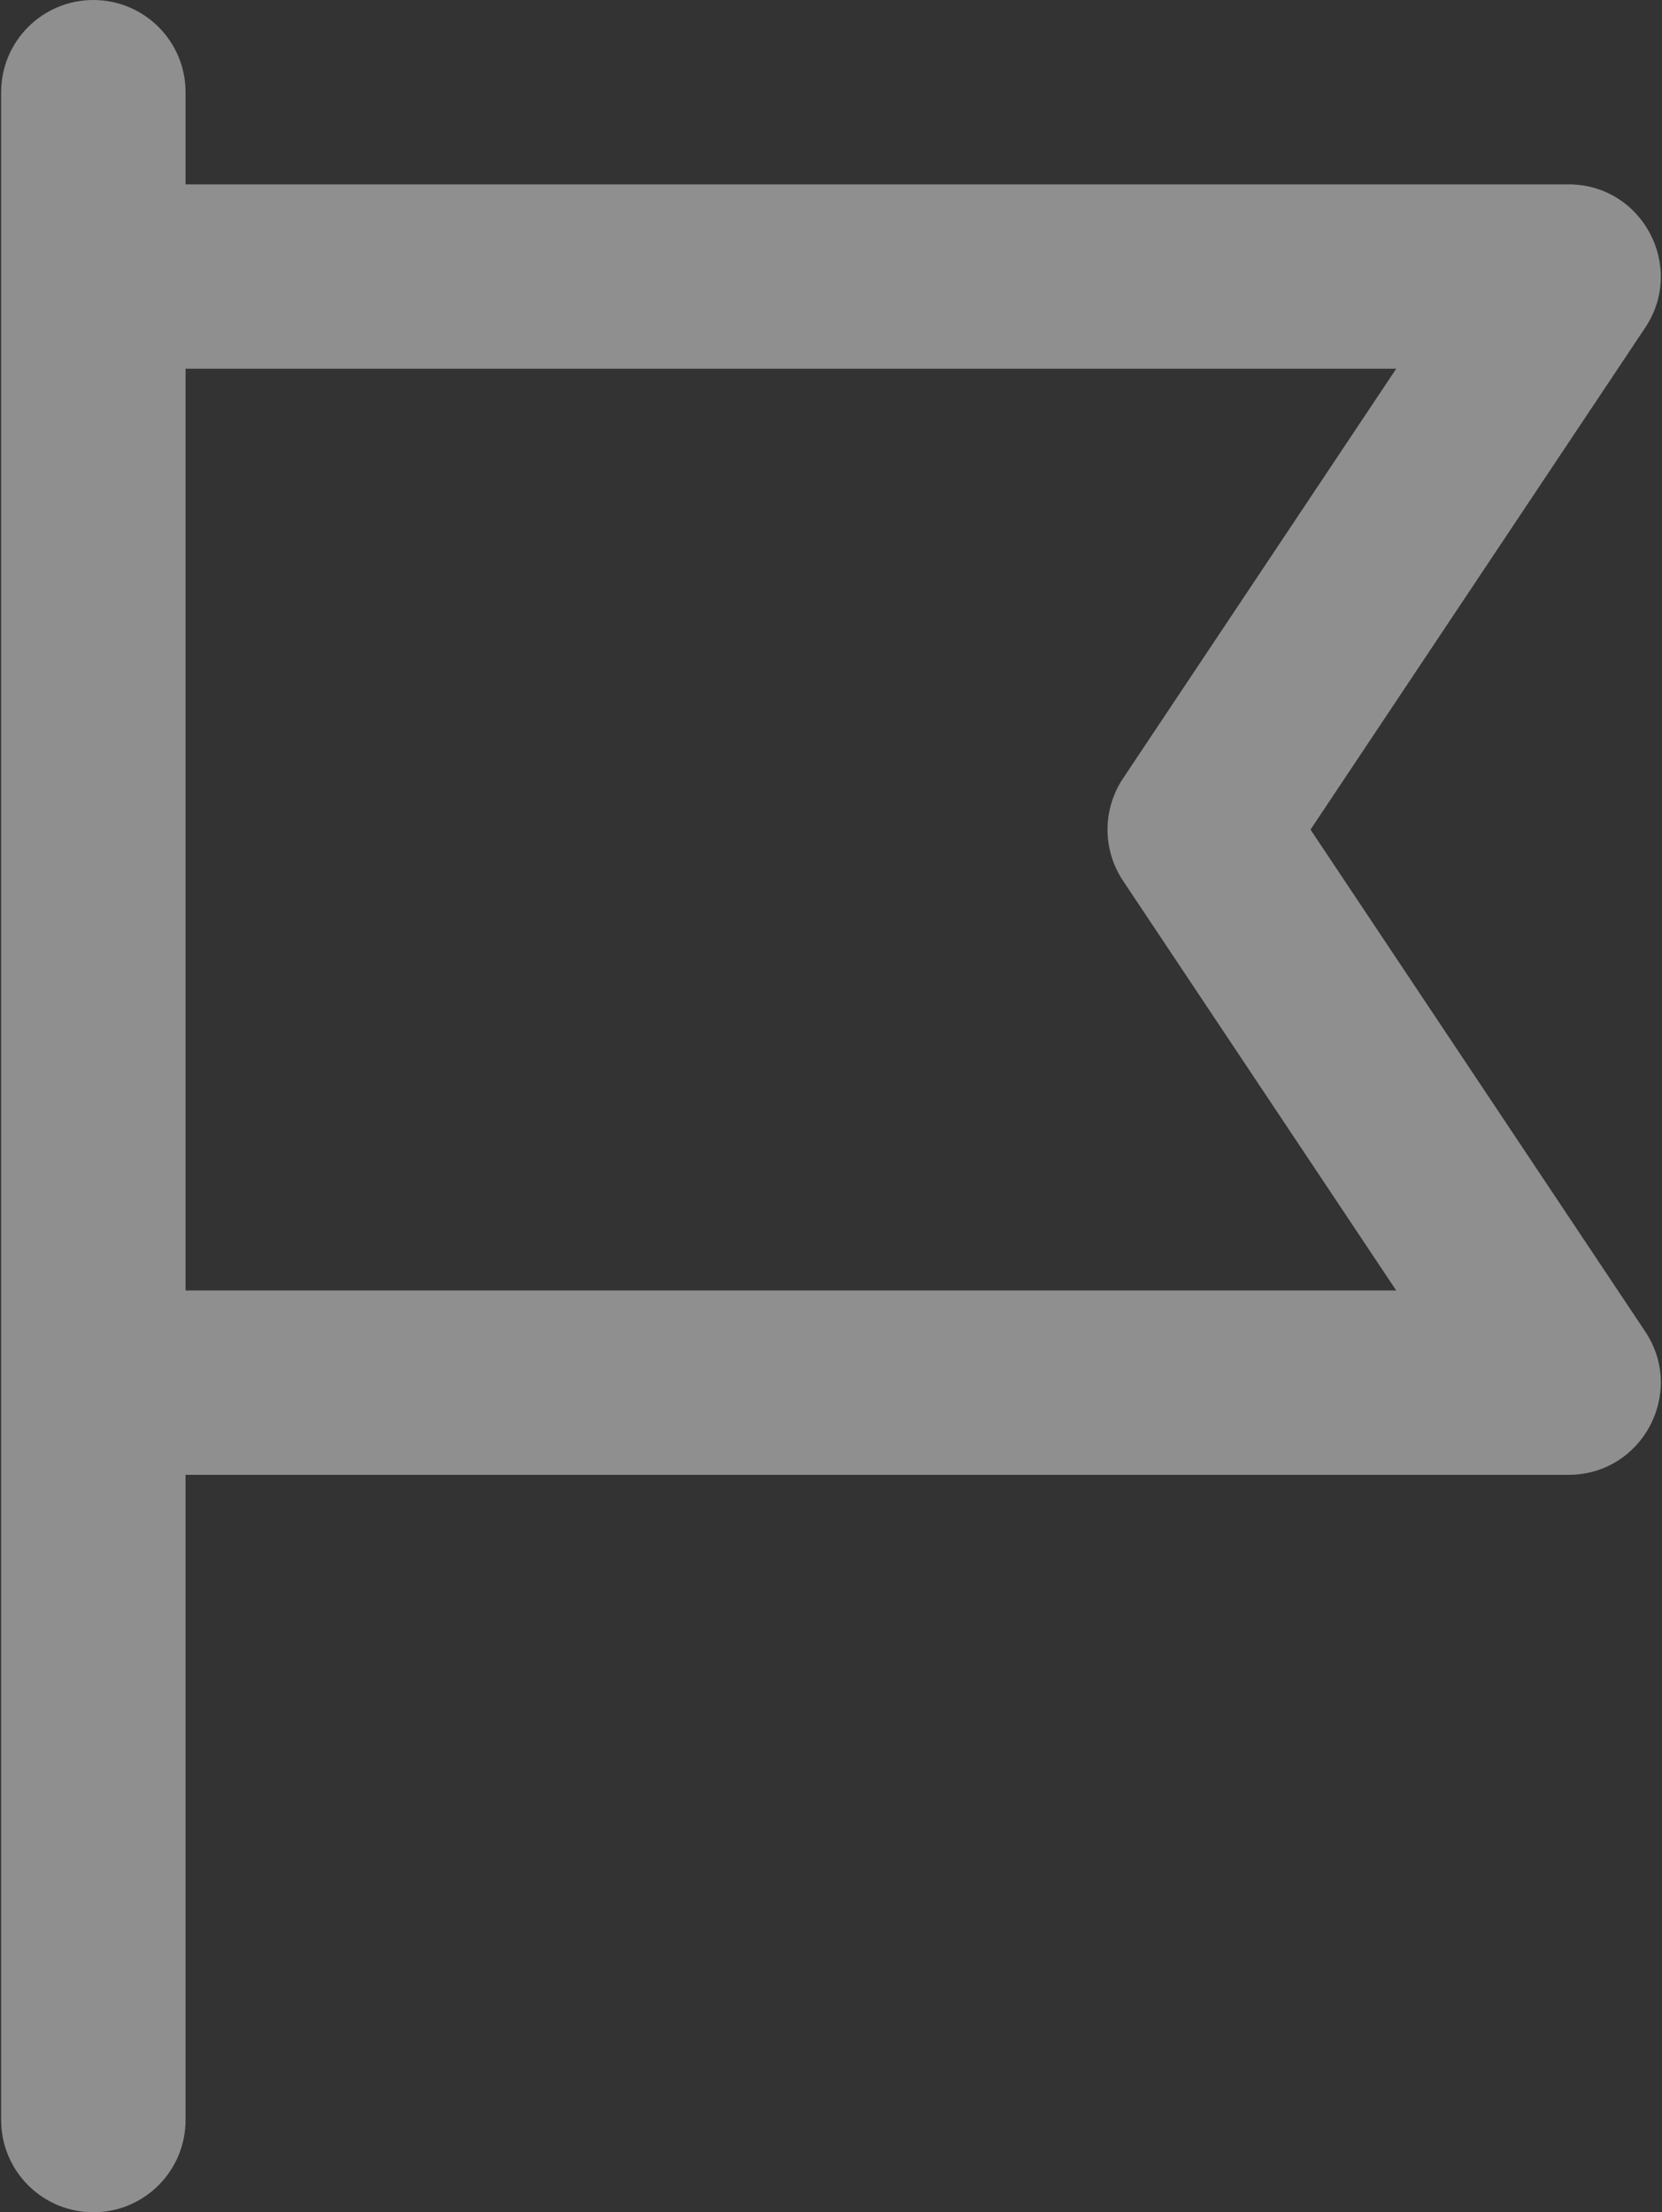 <svg width="338" height="450" viewBox="0 0 338 450" fill="none" xmlns="http://www.w3.org/2000/svg">
<rect x="0" y="0" width="338" height="450" fill="#333333" stroke="none"/>
<path d="M266.519 168.75L334.585 66.651C342.892 54.191 333.959 37.5 318.985 37.5H37.735V18.75C37.735 8.394 29.339 0 18.984 0C8.629 0 0.234 8.394 0.234 18.75V56.25V281.25V431.25C0.234 441.606 8.629 450 18.984 450C29.339 450 37.734 441.606 37.734 431.25V300H318.984C333.959 300 342.892 283.309 334.584 270.849L266.519 168.75ZM37.735 262.5V75H283.95L228.384 158.349C224.185 164.647 224.185 172.852 228.384 179.15L283.95 262.499H37.735V262.5Z" fill="white" fill-opacity="0.45"/>
</svg>
